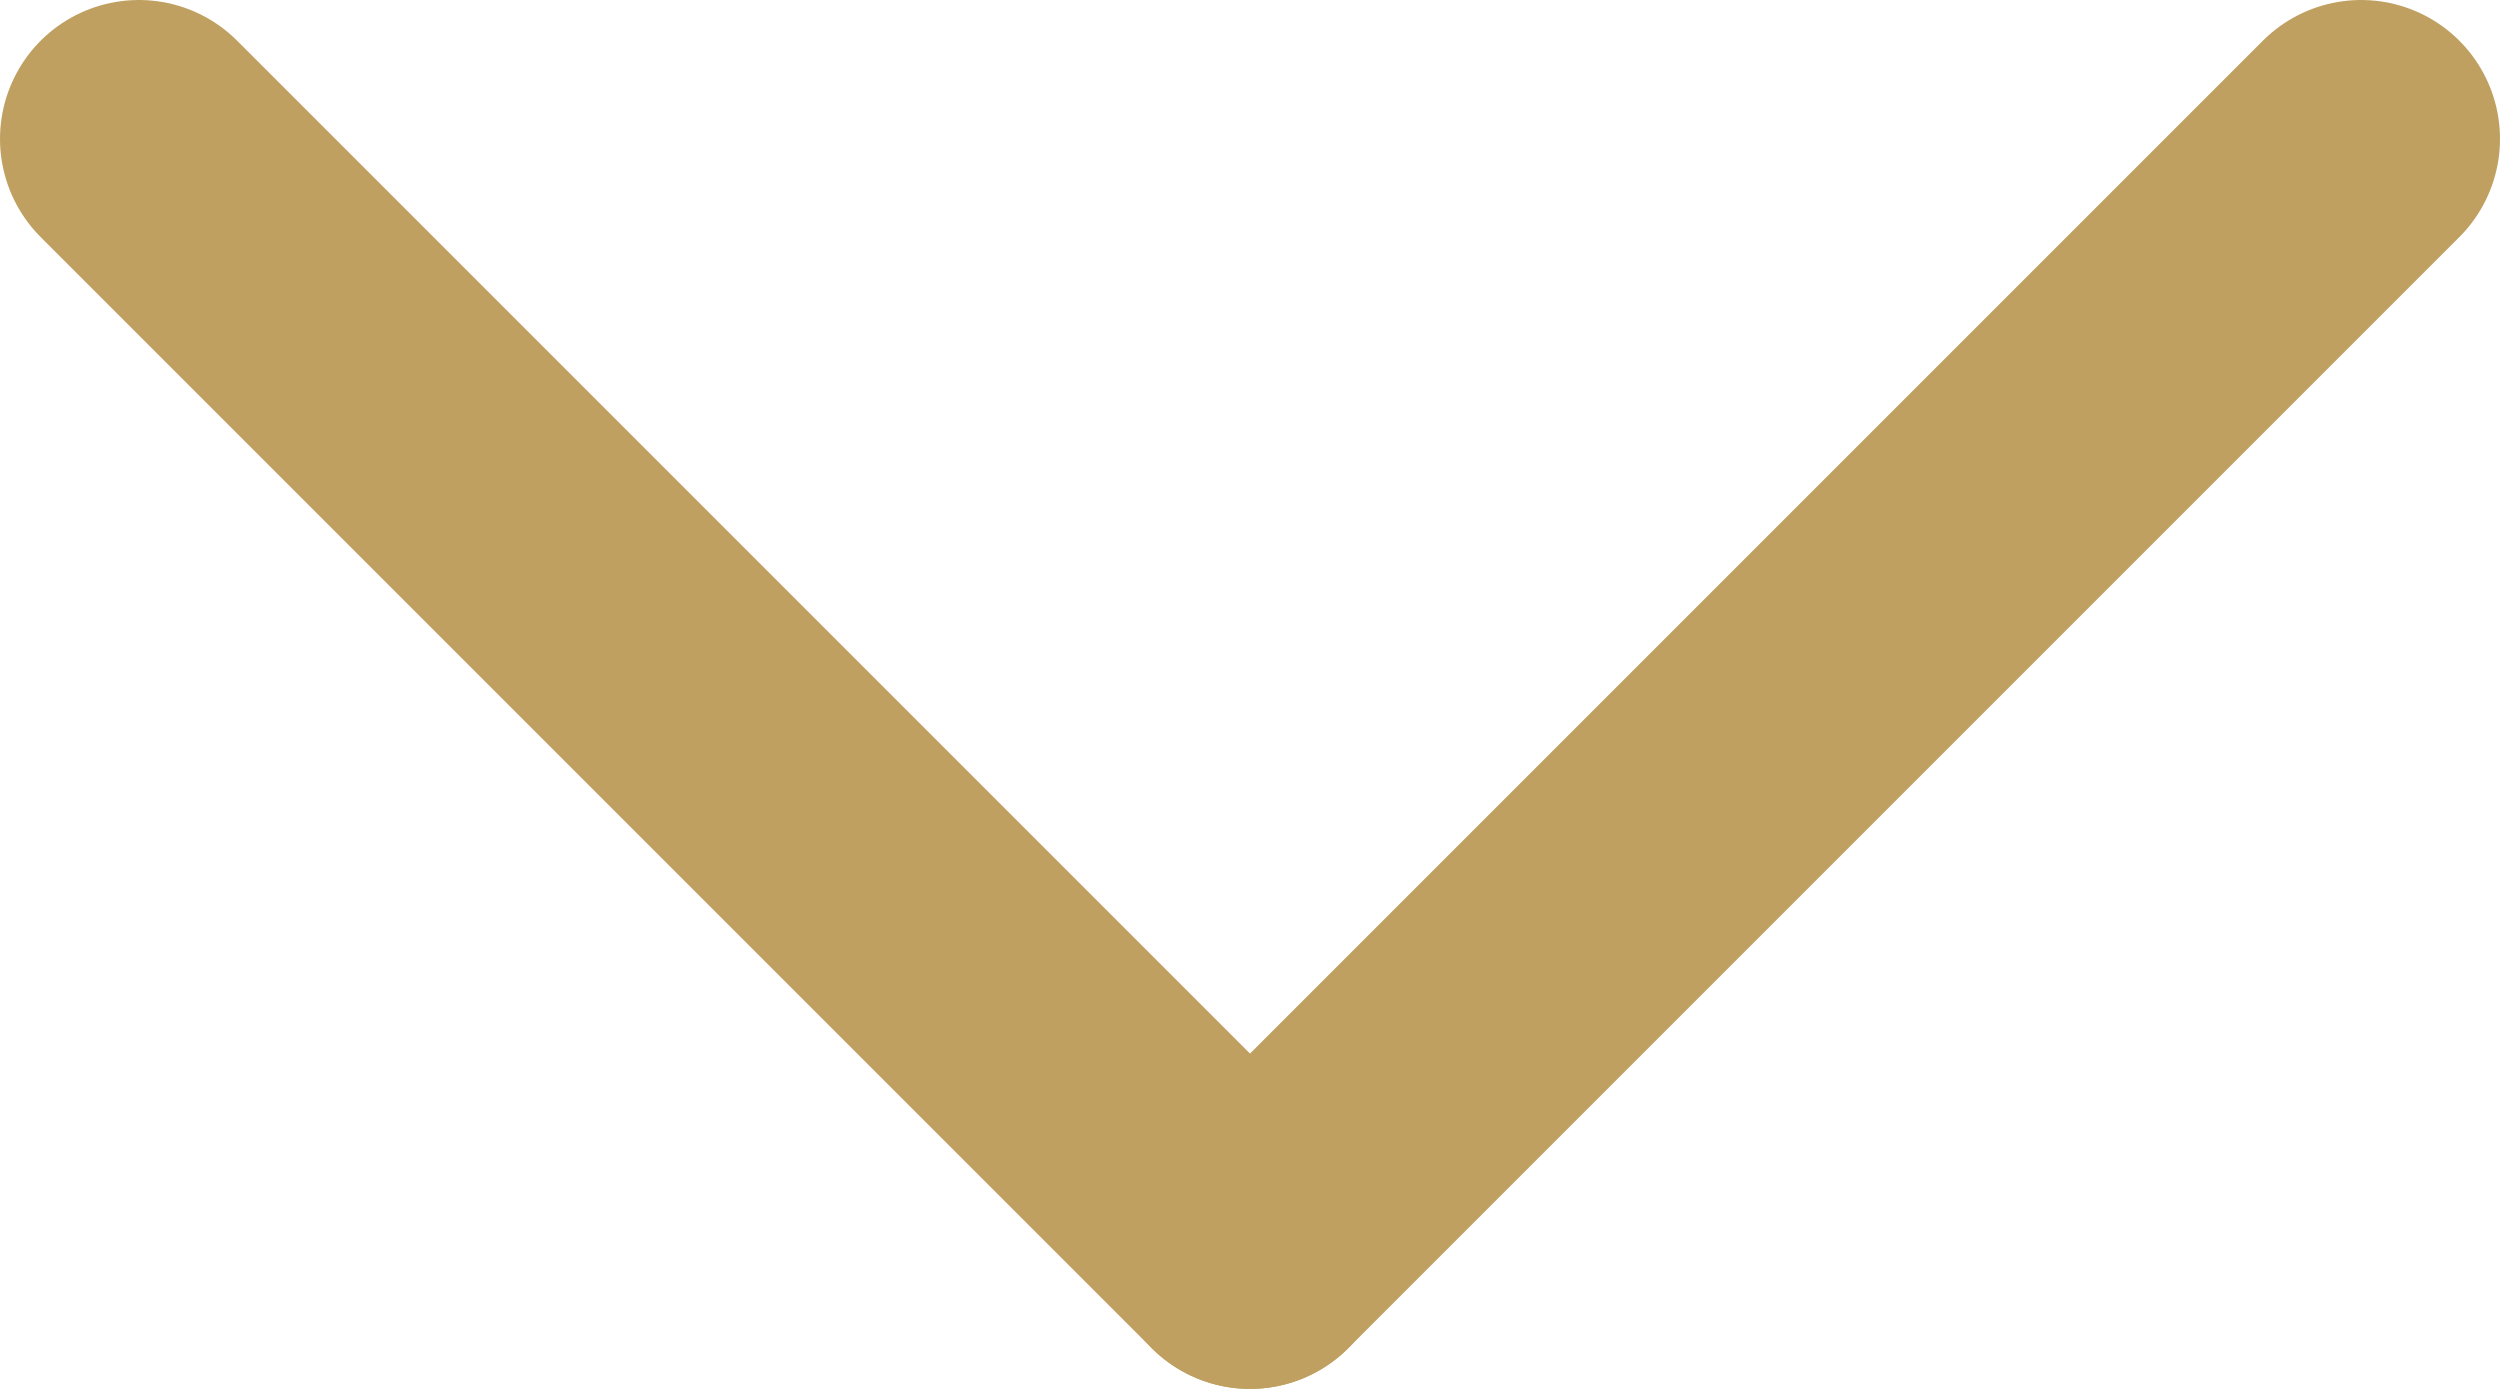 <svg xmlns="http://www.w3.org/2000/svg" viewBox="0 0 36 20"><defs><style>.cls-1{fill:none;stroke:#bfa060;stroke-linecap:round;stroke-linejoin:round;stroke-width:4px;}</style></defs><g id="レイヤー_2" data-name="レイヤー 2"><g id="root_展開前"><line class="cls-1" x1="18" y1="18" x2="34" y2="2"/><line class="cls-1" x1="18" y1="18" x2="2" y2="2"/></g></g></svg>